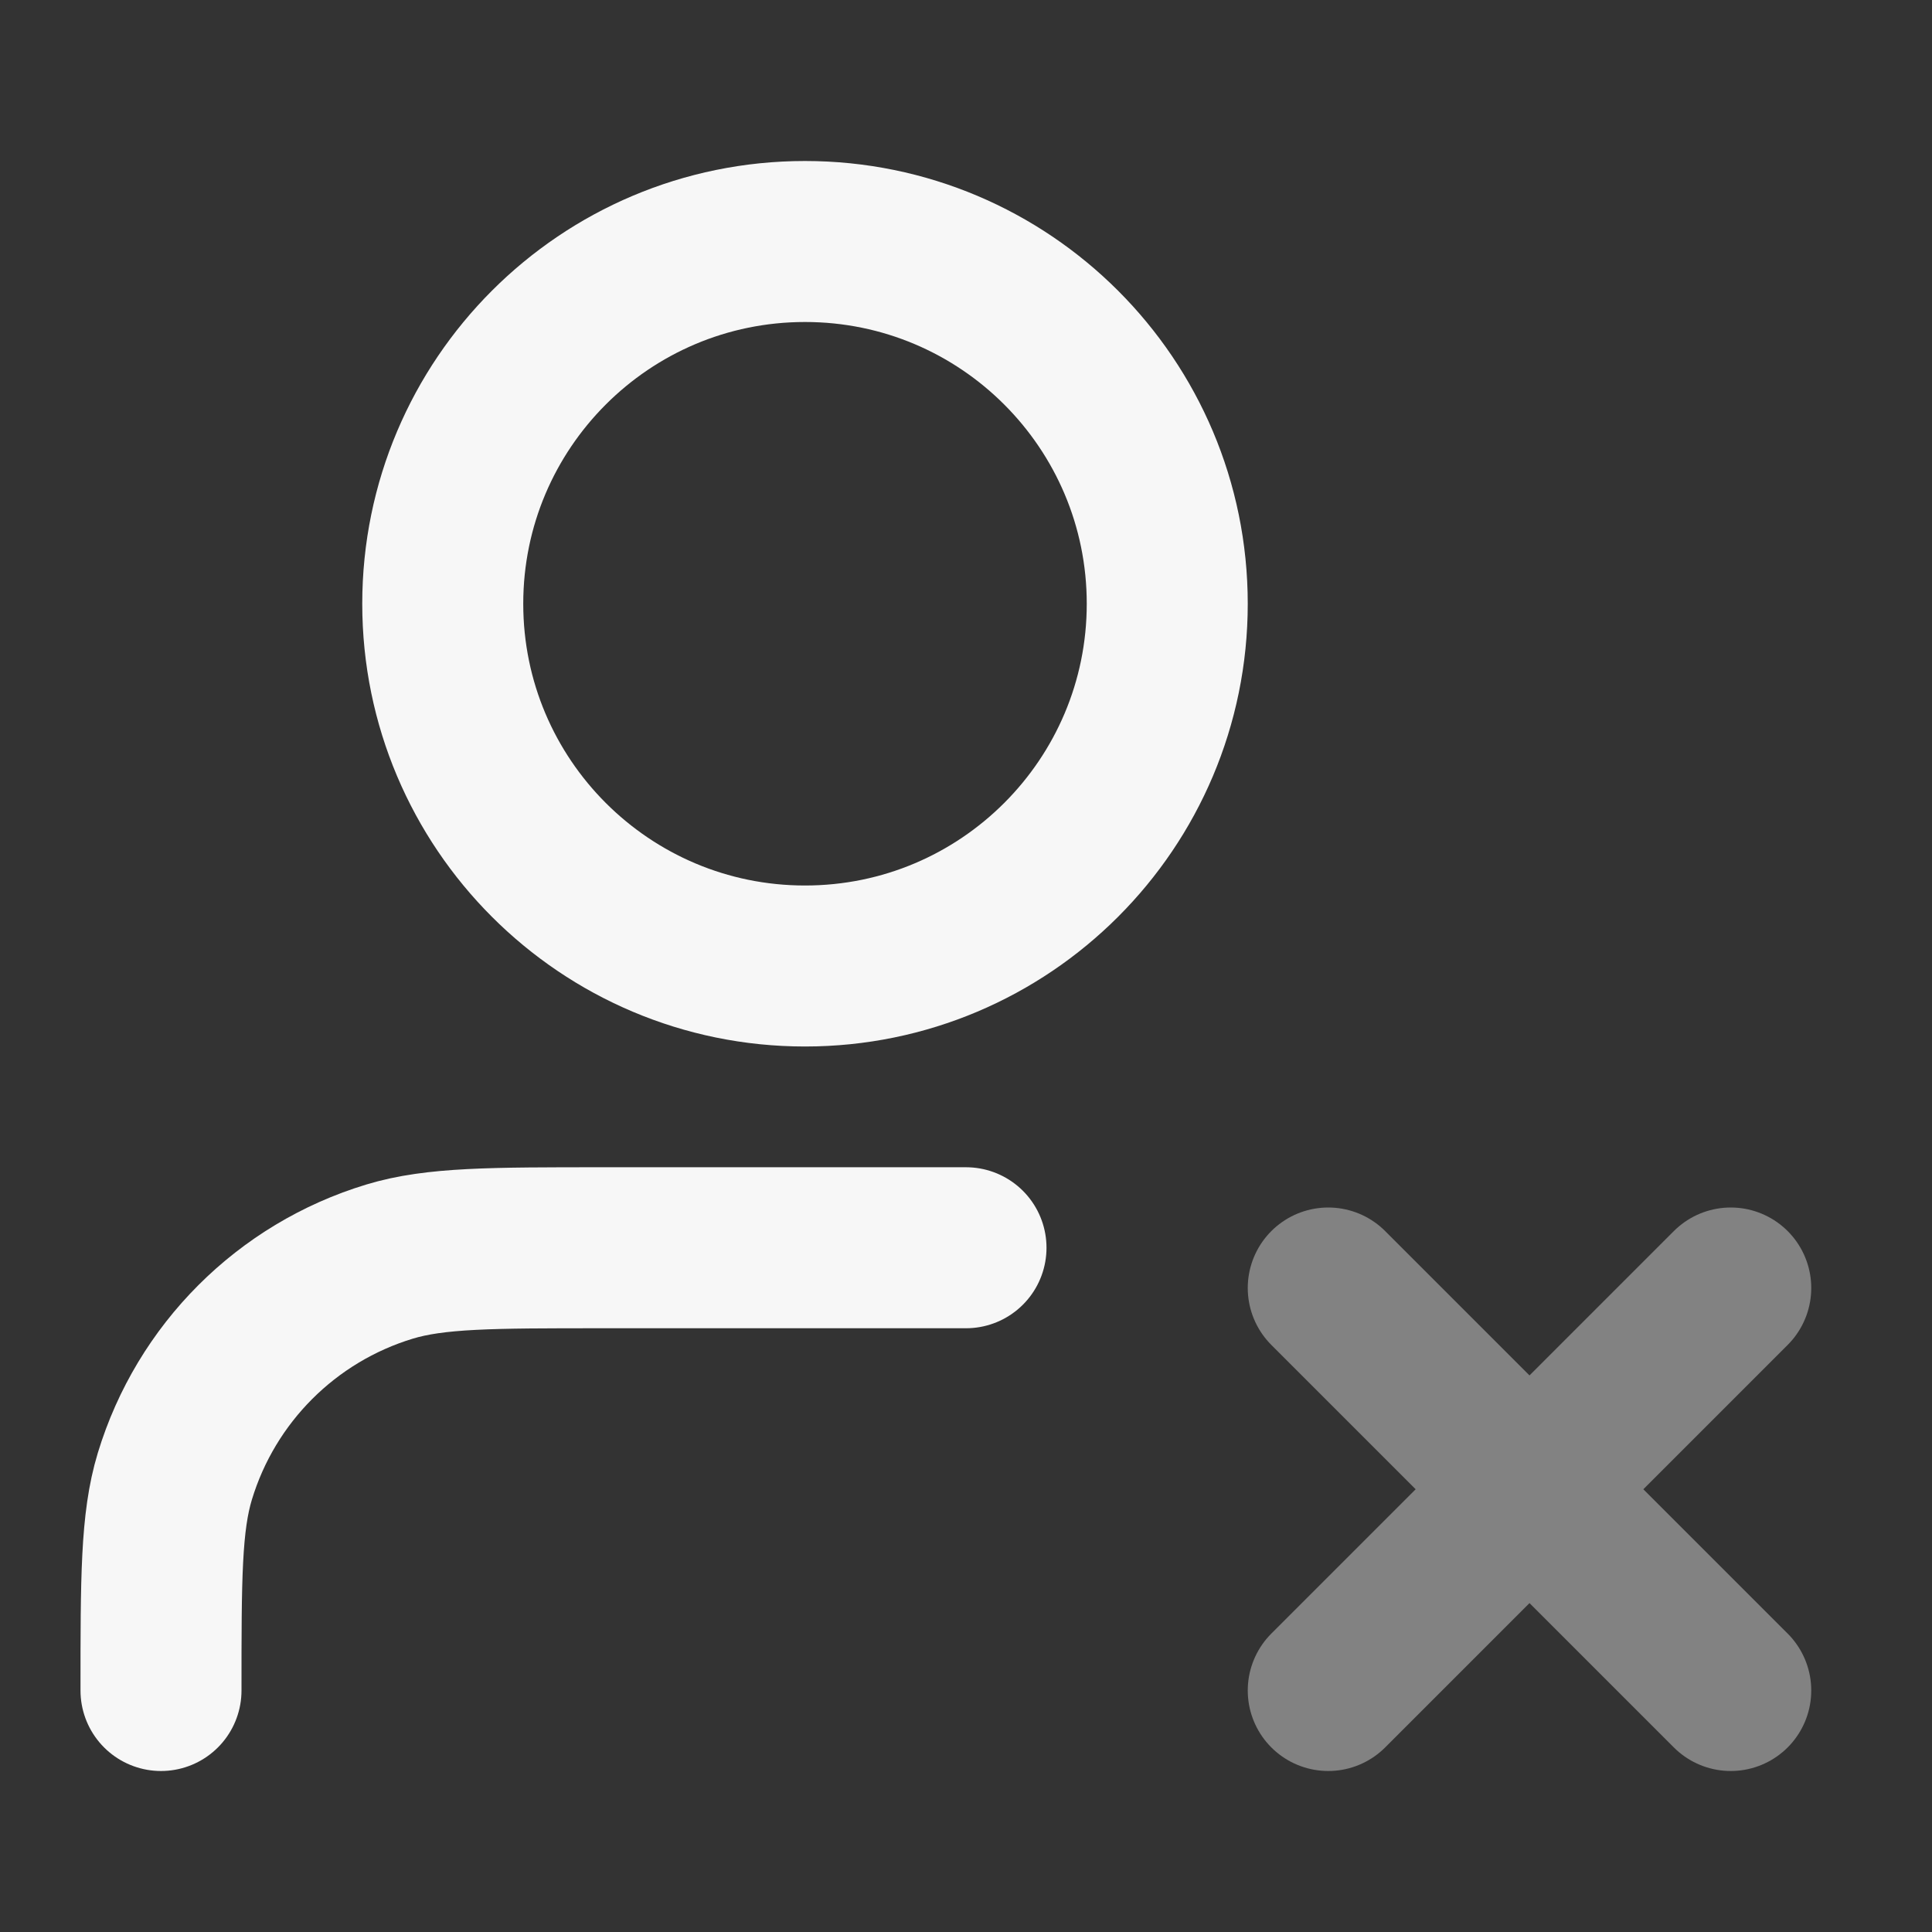 <svg width="24" height="24" xmlns="http://www.w3.org/2000/svg" viewBox="0 0 24 24"><rect x="0" y="0" width="24" height="24" fill="#333333" stroke="none"/><title>user x 01</title><g fill="none" class="nc-icon-wrapper"><path opacity=".4" d="M16.5 16L21.5 21M21.5 16L16.5 21" stroke="#F7F7F7" stroke-width="2" stroke-linecap="round" stroke-linejoin="round"></path><path d="M12 15.5H7.5C6.104 15.5 5.407 15.5 4.839 15.672C3.56 16.06 2.56 17.061 2.172 18.339C2 18.907 2 19.604 2 21M14.5 7.5C14.5 9.985 12.485 12 10 12C7.515 12 5.5 9.985 5.5 7.5C5.5 5.015 7.515 3 10 3C12.485 3 14.5 5.015 14.5 7.5Z" stroke="#F7F7F7" stroke-width="2" stroke-linecap="round" stroke-linejoin="round"></path></g></svg>